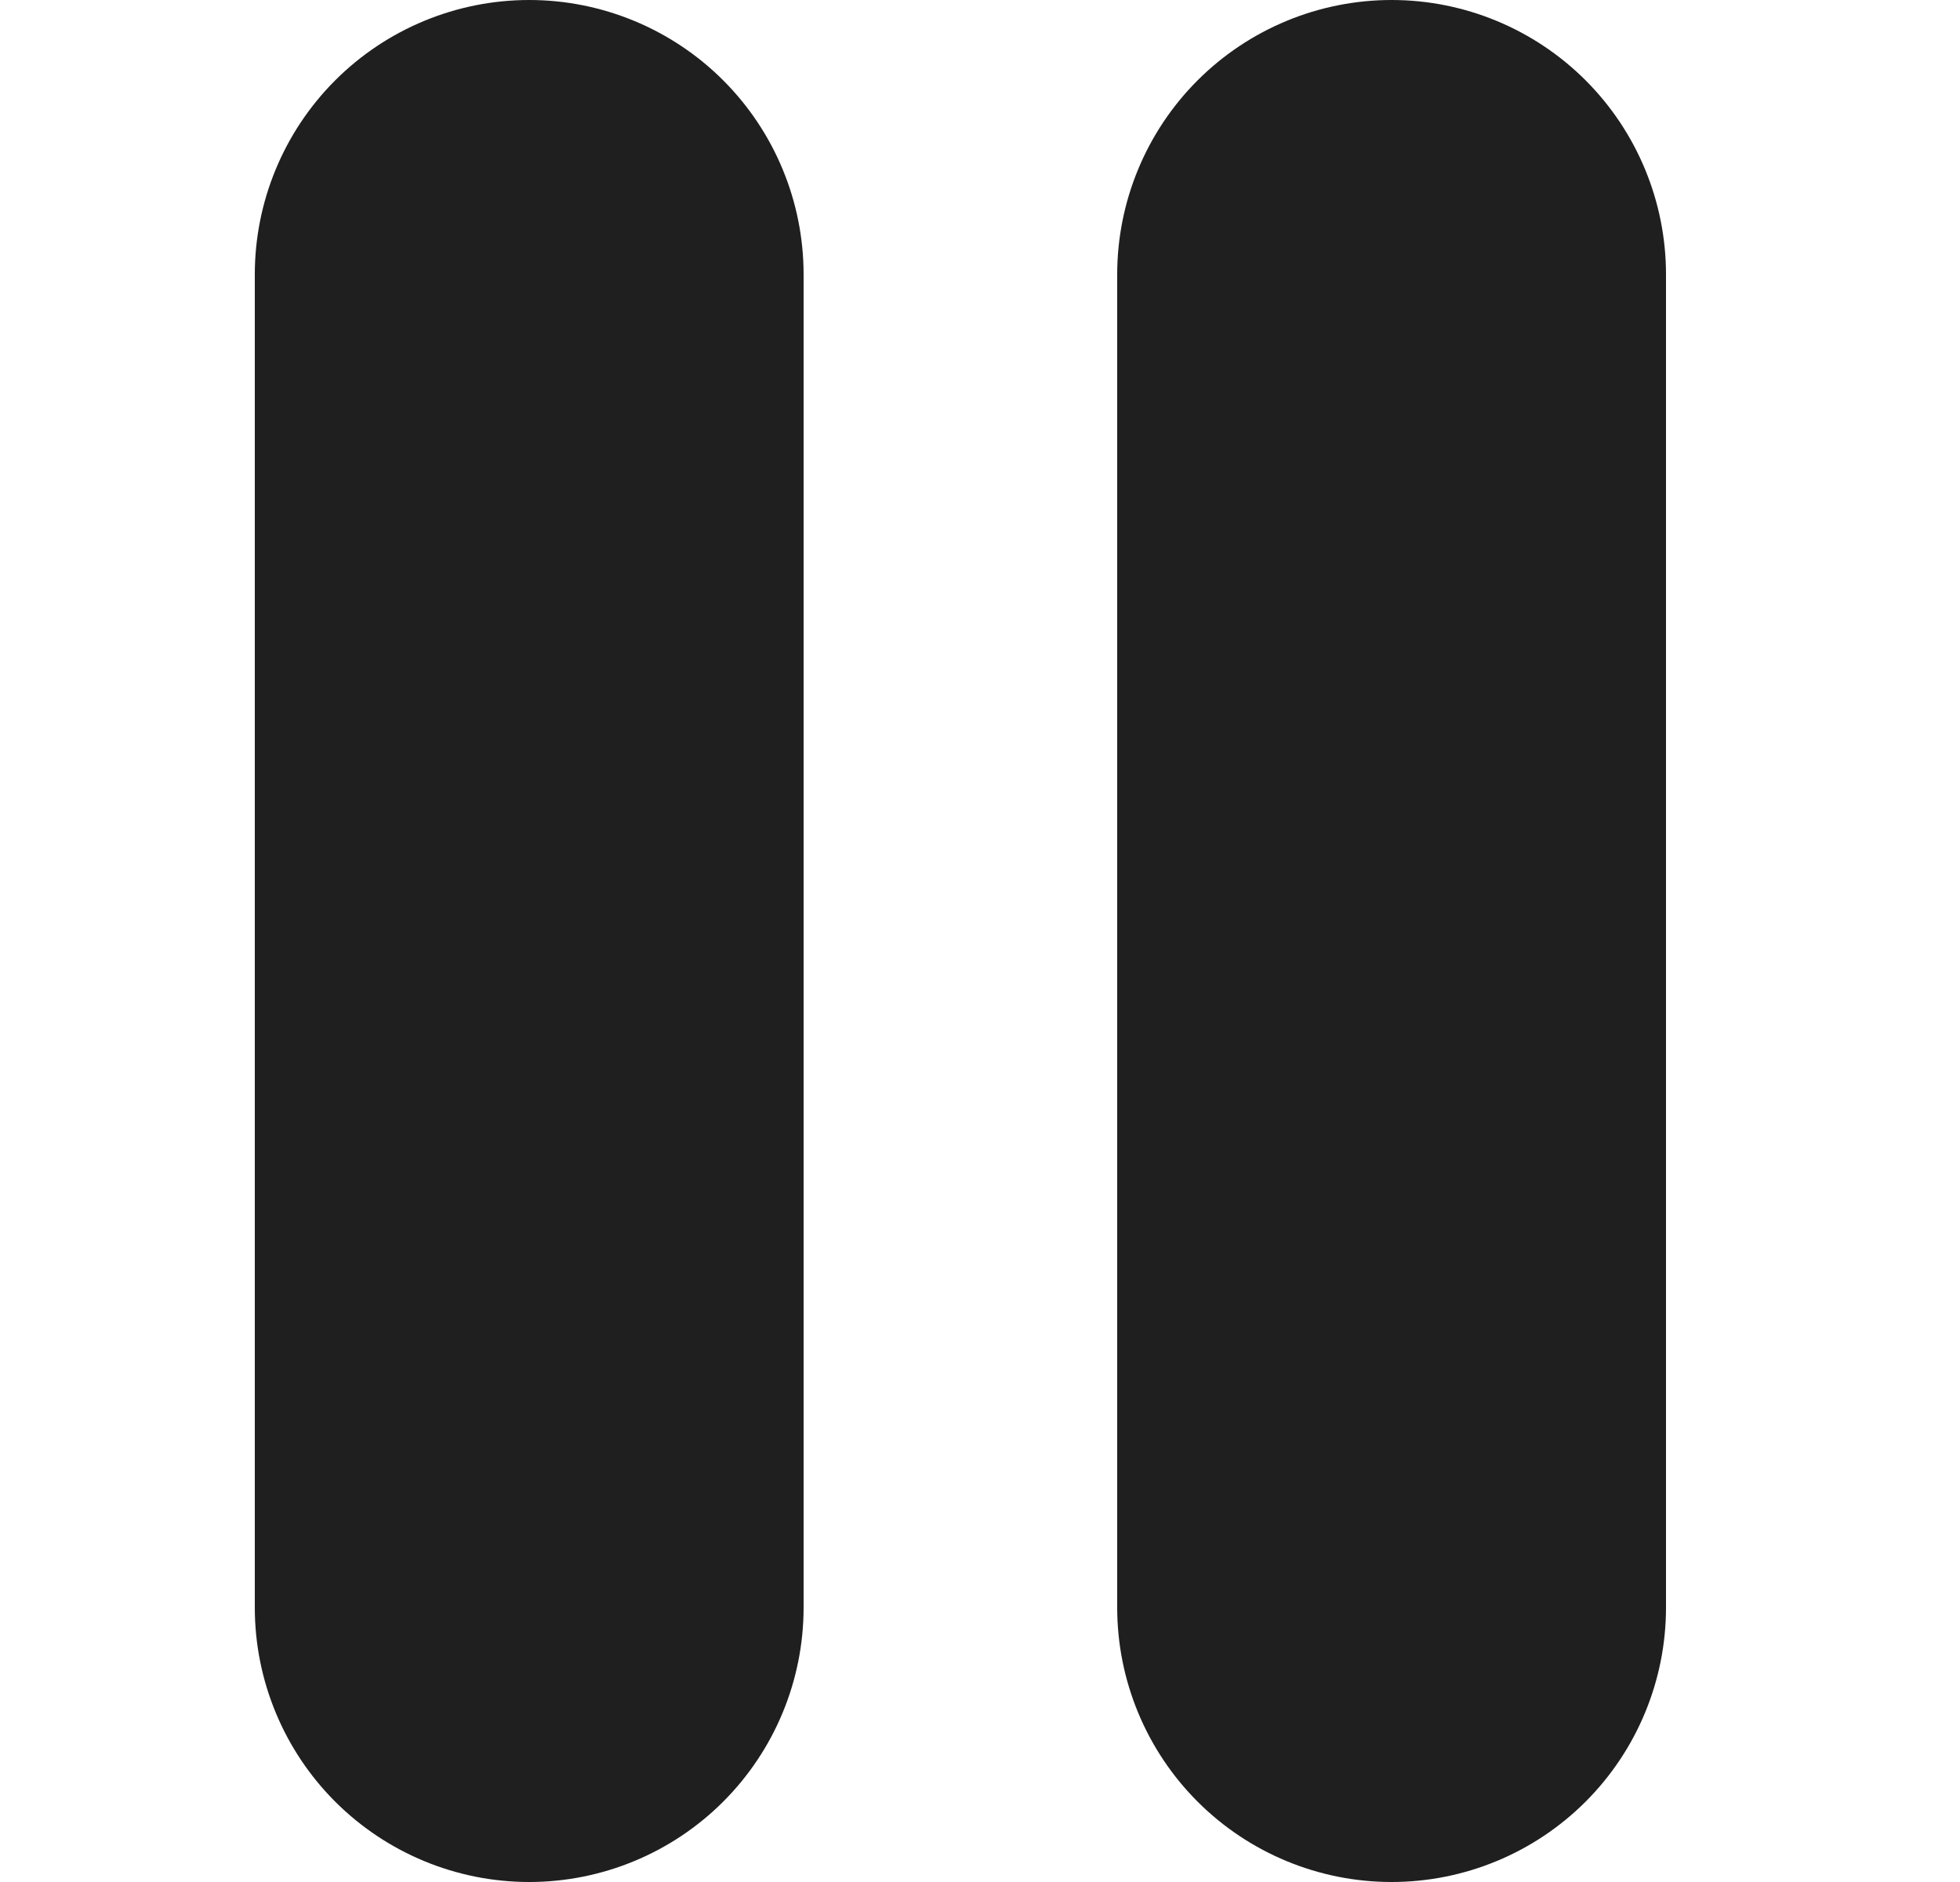 <svg width="25" height="24" viewBox="0 0 25 24" fill="none" xmlns="http://www.w3.org/2000/svg">
<g clip-path="url(#clip0_5834_1629)">
<path d="M6.75 0C5.822 0 4.931 0.369 4.275 1.025C3.619 1.681 3.25 2.572 3.25 3.5V20.5C3.25 21.428 3.619 22.319 4.275 22.975C4.931 23.631 5.822 24 6.75 24C7.678 24 8.569 23.631 9.225 22.975C9.881 22.319 10.25 21.428 10.25 20.5V3.5C10.25 2.572 9.881 1.681 9.225 1.025C8.569 0.369 7.678 0 6.75 0Z" fill="#1F1F1F"/>
<path d="M17.75 0C16.822 0 15.931 0.369 15.275 1.025C14.619 1.681 14.25 2.572 14.25 3.5V20.5C14.25 21.428 14.619 22.319 15.275 22.975C15.931 23.631 16.822 24 17.75 24C18.678 24 19.569 23.631 20.225 22.975C20.881 22.319 21.25 21.428 21.25 20.5V3.5C21.25 2.572 20.881 1.681 20.225 1.025C19.569 0.369 18.678 0 17.75 0Z" fill="#1F1F1F"/>
</g>
<defs>
<clipPath id="clip0_5834_1629">
<rect width="24" height="24" fill="white" transform="translate(0.25)"/>
</clipPath>
</defs>
</svg>
